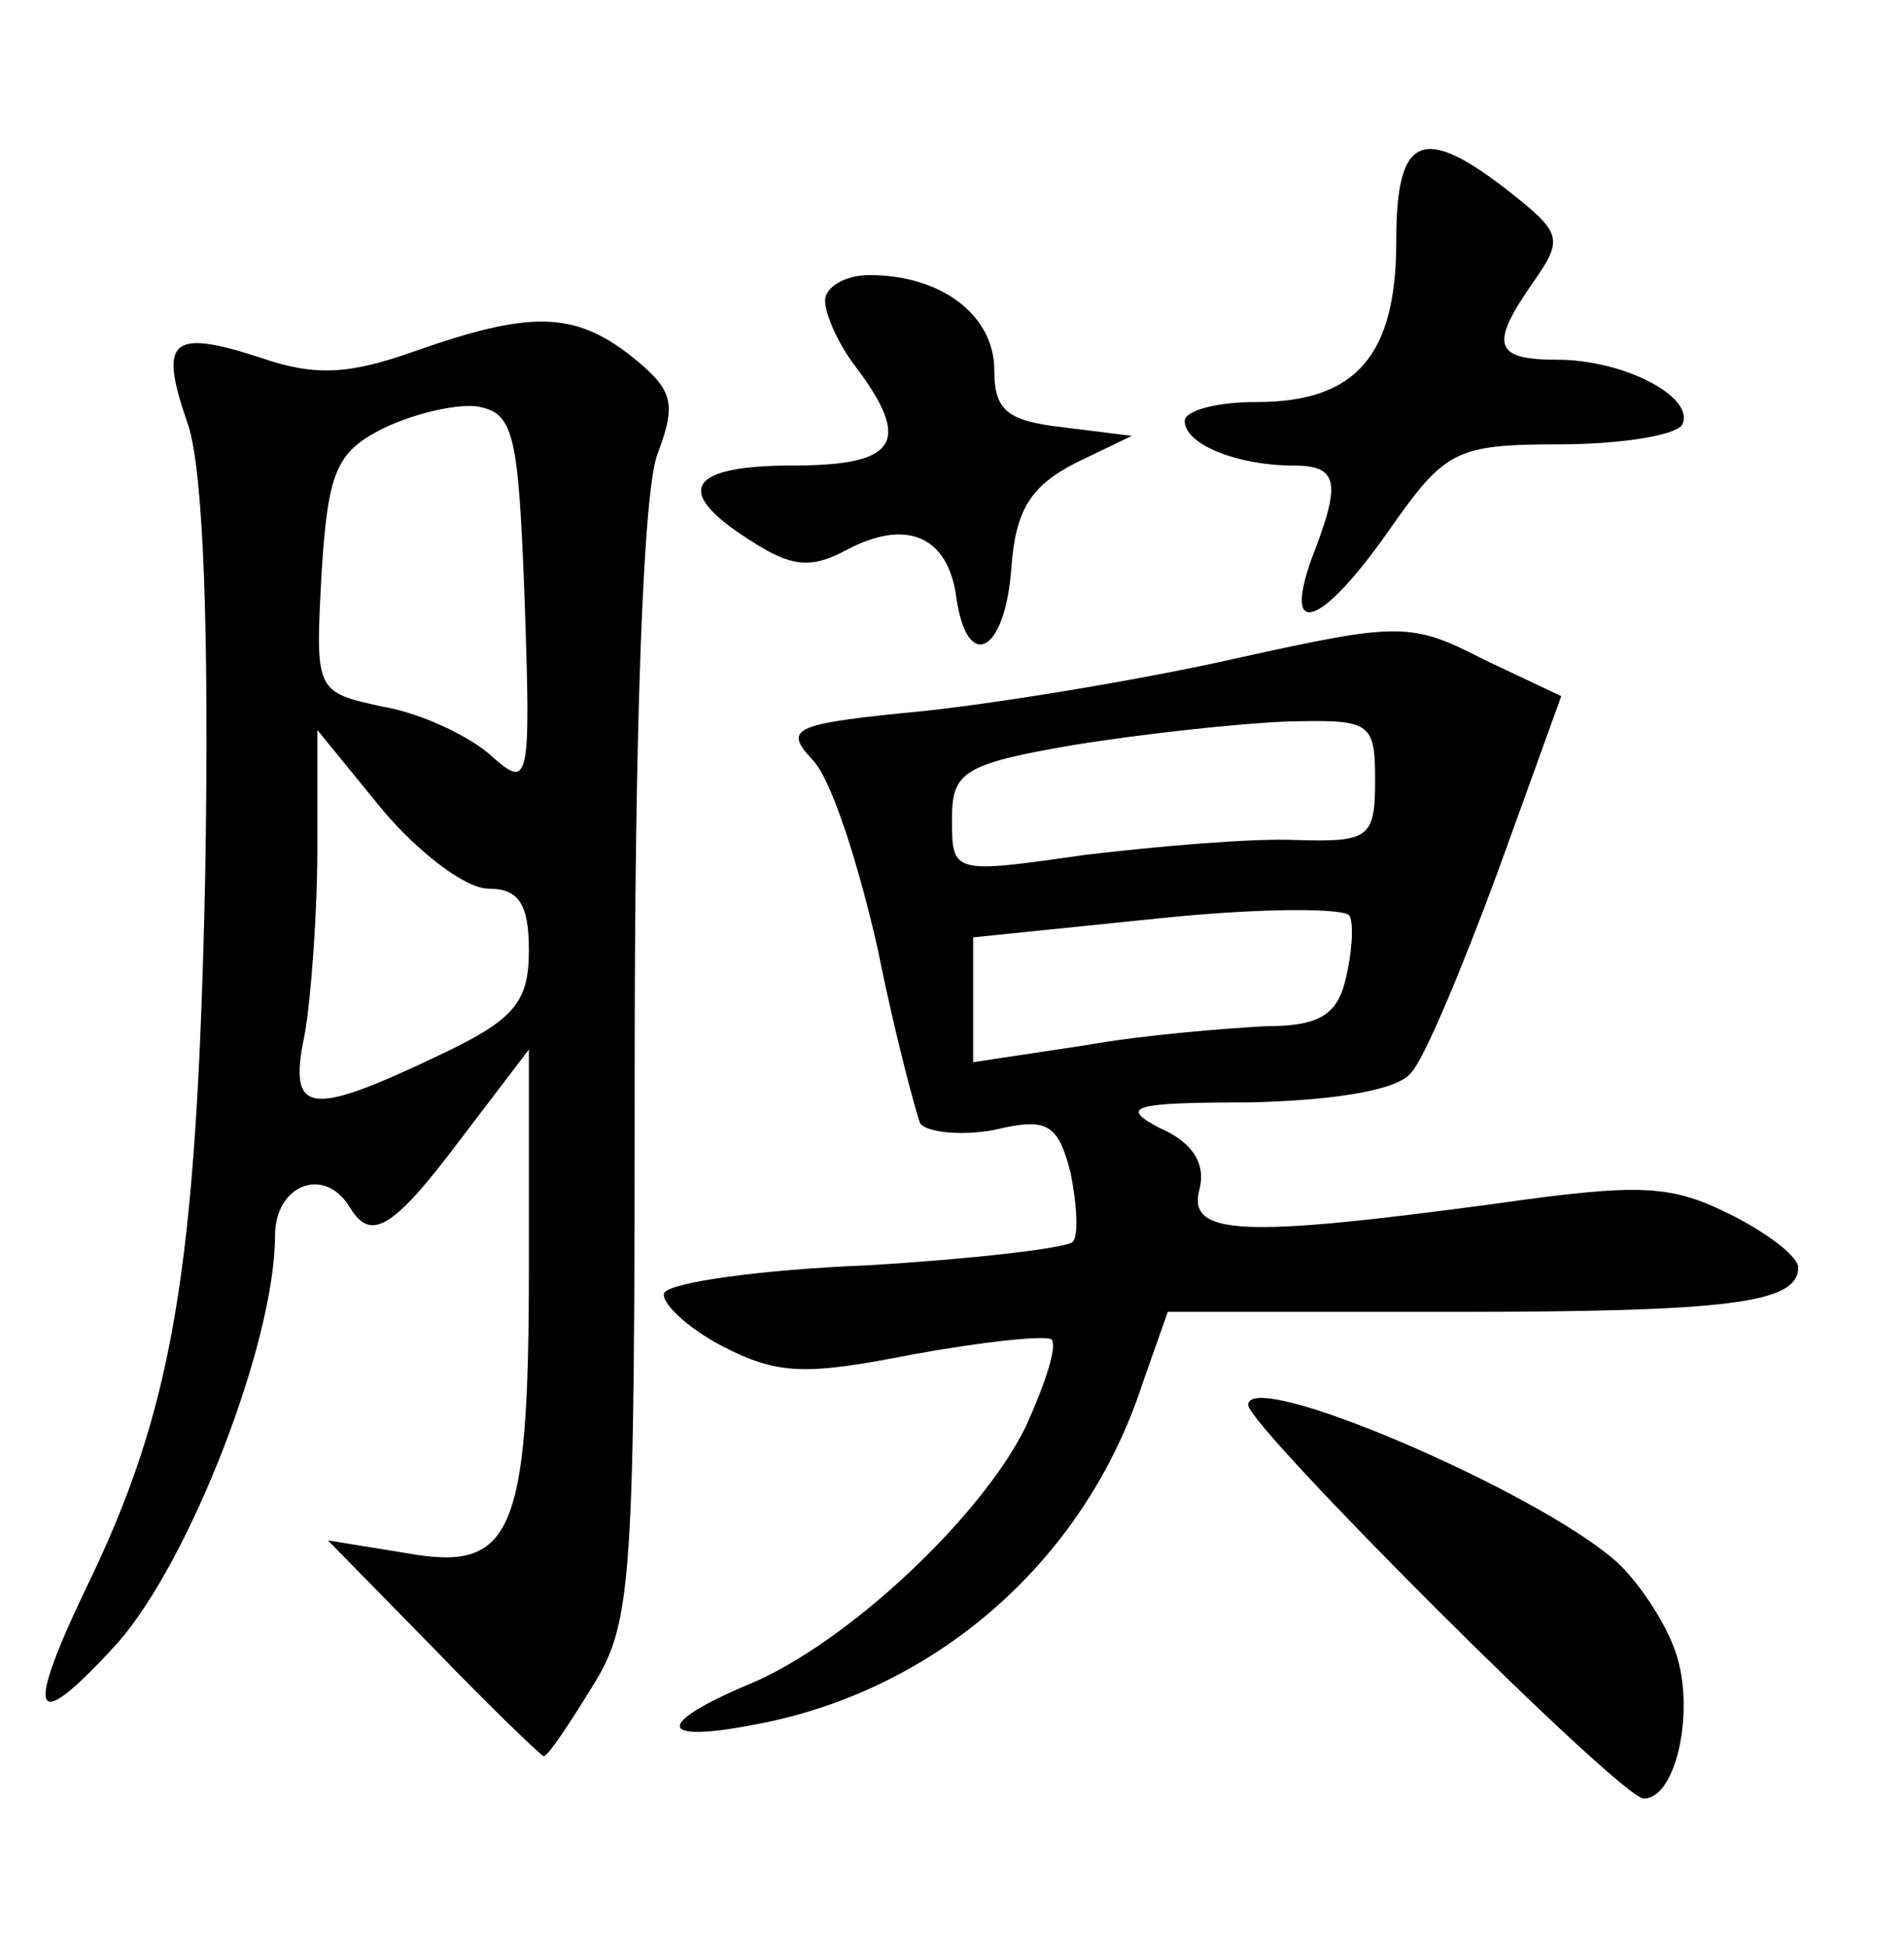 <?xml version="1.0" standalone="no"?>
<!DOCTYPE svg PUBLIC "-//W3C//DTD SVG 20010904//EN"
 "http://www.w3.org/TR/2001/REC-SVG-20010904/DTD/svg10.dtd">
<svg version="1.0" xmlns="http://www.w3.org/2000/svg"
 width="90pt" height="92pt" viewBox="0 0 90 92"
 preserveAspectRatio="xMidYMid meet">
<g transform="translate(0,92) scale(0.1,-0.1)"
fill="#000000" stroke="none">
<path d="M660 806 c0 -54 -19 -76 -66 -76 -19 0 -34 -4 -34 -9 0 -11 25 -21
51 -21 22 0 23 -8 9 -44 -14 -39 5 -32 37 14 26 37 31 40 80 40 28 0 54 4 58
9 7 13 -27 31 -59 31 -30 0 -32 7 -11 37 14 20 13 23 -11 42 -42 33 -54 27
-54 -23z"/>
<path d="M390 778 c0 -7 7 -22 15 -32 26 -35 19 -46 -30 -46 -50 0 -57 -12
-21 -35 20 -13 29 -14 46 -5 28 15 48 7 52 -22 5 -36 23 -27 26 13 2 28 9 39
30 50 l27 13 -32 4 c-27 3 -33 8 -33 27 0 26 -25 45 -59 45 -12 0 -21 -6 -21
-12z"/>
<path d="M196 754 c-31 -11 -47 -12 -73 -3 -43 14 -48 8 -34 -32 7 -22 10 -95
8 -213 -4 -187 -15 -252 -57 -338 -29 -61 -24 -68 16 -24 34 39 74 142 74 192
0 24 23 33 35 14 10 -17 20 -12 53 32 l32 42 0 -103 c0 -127 -8 -144 -58 -135
l-37 6 50 -51 c27 -28 51 -51 52 -51 2 0 12 15 23 33 19 30 20 50 20 294 0
159 4 273 11 289 9 24 7 30 -13 46 -27 21 -48 21 -102 2z m52 -118 c3 -87 2
-89 -16 -73 -10 9 -33 20 -51 23 -32 7 -32 7 -29 63 3 48 7 57 28 68 14 7 34
12 45 11 18 -3 20 -12 23 -92z m-17 -136 c14 0 19 -7 19 -29 0 -25 -7 -33 -43
-50 -61 -29 -71 -28 -63 10 3 17 6 57 6 88 l0 56 31 -38 c17 -20 39 -37 50
-37z"/>
<path d="M585 609 c-44 -10 -111 -21 -148 -25 -62 -6 -67 -8 -53 -23 9 -9 22
-50 31 -90 8 -40 18 -77 20 -82 3 -4 19 -6 35 -3 25 6 30 3 36 -20 3 -15 4
-30 1 -33 -4 -3 -47 -8 -97 -11 -50 -2 -93 -8 -96 -13 -2 -4 10 -16 27 -25 27
-14 40 -14 91 -4 33 6 62 9 65 7 3 -3 -3 -21 -12 -41 -21 -43 -85 -103 -131
-122 -45 -19 -43 -28 3 -19 86 16 156 78 183 161 l12 34 133 0 c132 0 165 4
165 21 0 5 -14 16 -32 25 -28 14 -42 15 -112 5 -119 -16 -145 -15 -139 7 3 12
-3 22 -19 29 -19 10 -13 12 43 12 41 1 70 6 76 14 6 6 24 49 41 95 l30 83 -36
17 c-35 18 -40 18 -117 1z m65 -58 c0 -27 -3 -29 -37 -28 -21 1 -66 -3 -100
-7 -63 -9 -63 -9 -63 17 0 22 5 26 58 35 31 5 76 10 100 11 40 1 42 0 42 -28z
m-14 -94 c-4 -17 -13 -22 -38 -22 -18 -1 -57 -4 -85 -9 l-53 -8 0 30 0 29 88
9 c48 5 89 5 90 1 2 -4 1 -18 -2 -30z"/>
<path d="M590 256 c0 -10 176 -186 187 -186 16 0 25 45 14 72 -5 13 -17 31
-27 40 -37 33 -174 92 -174 74z"/>
</g>
</svg>
